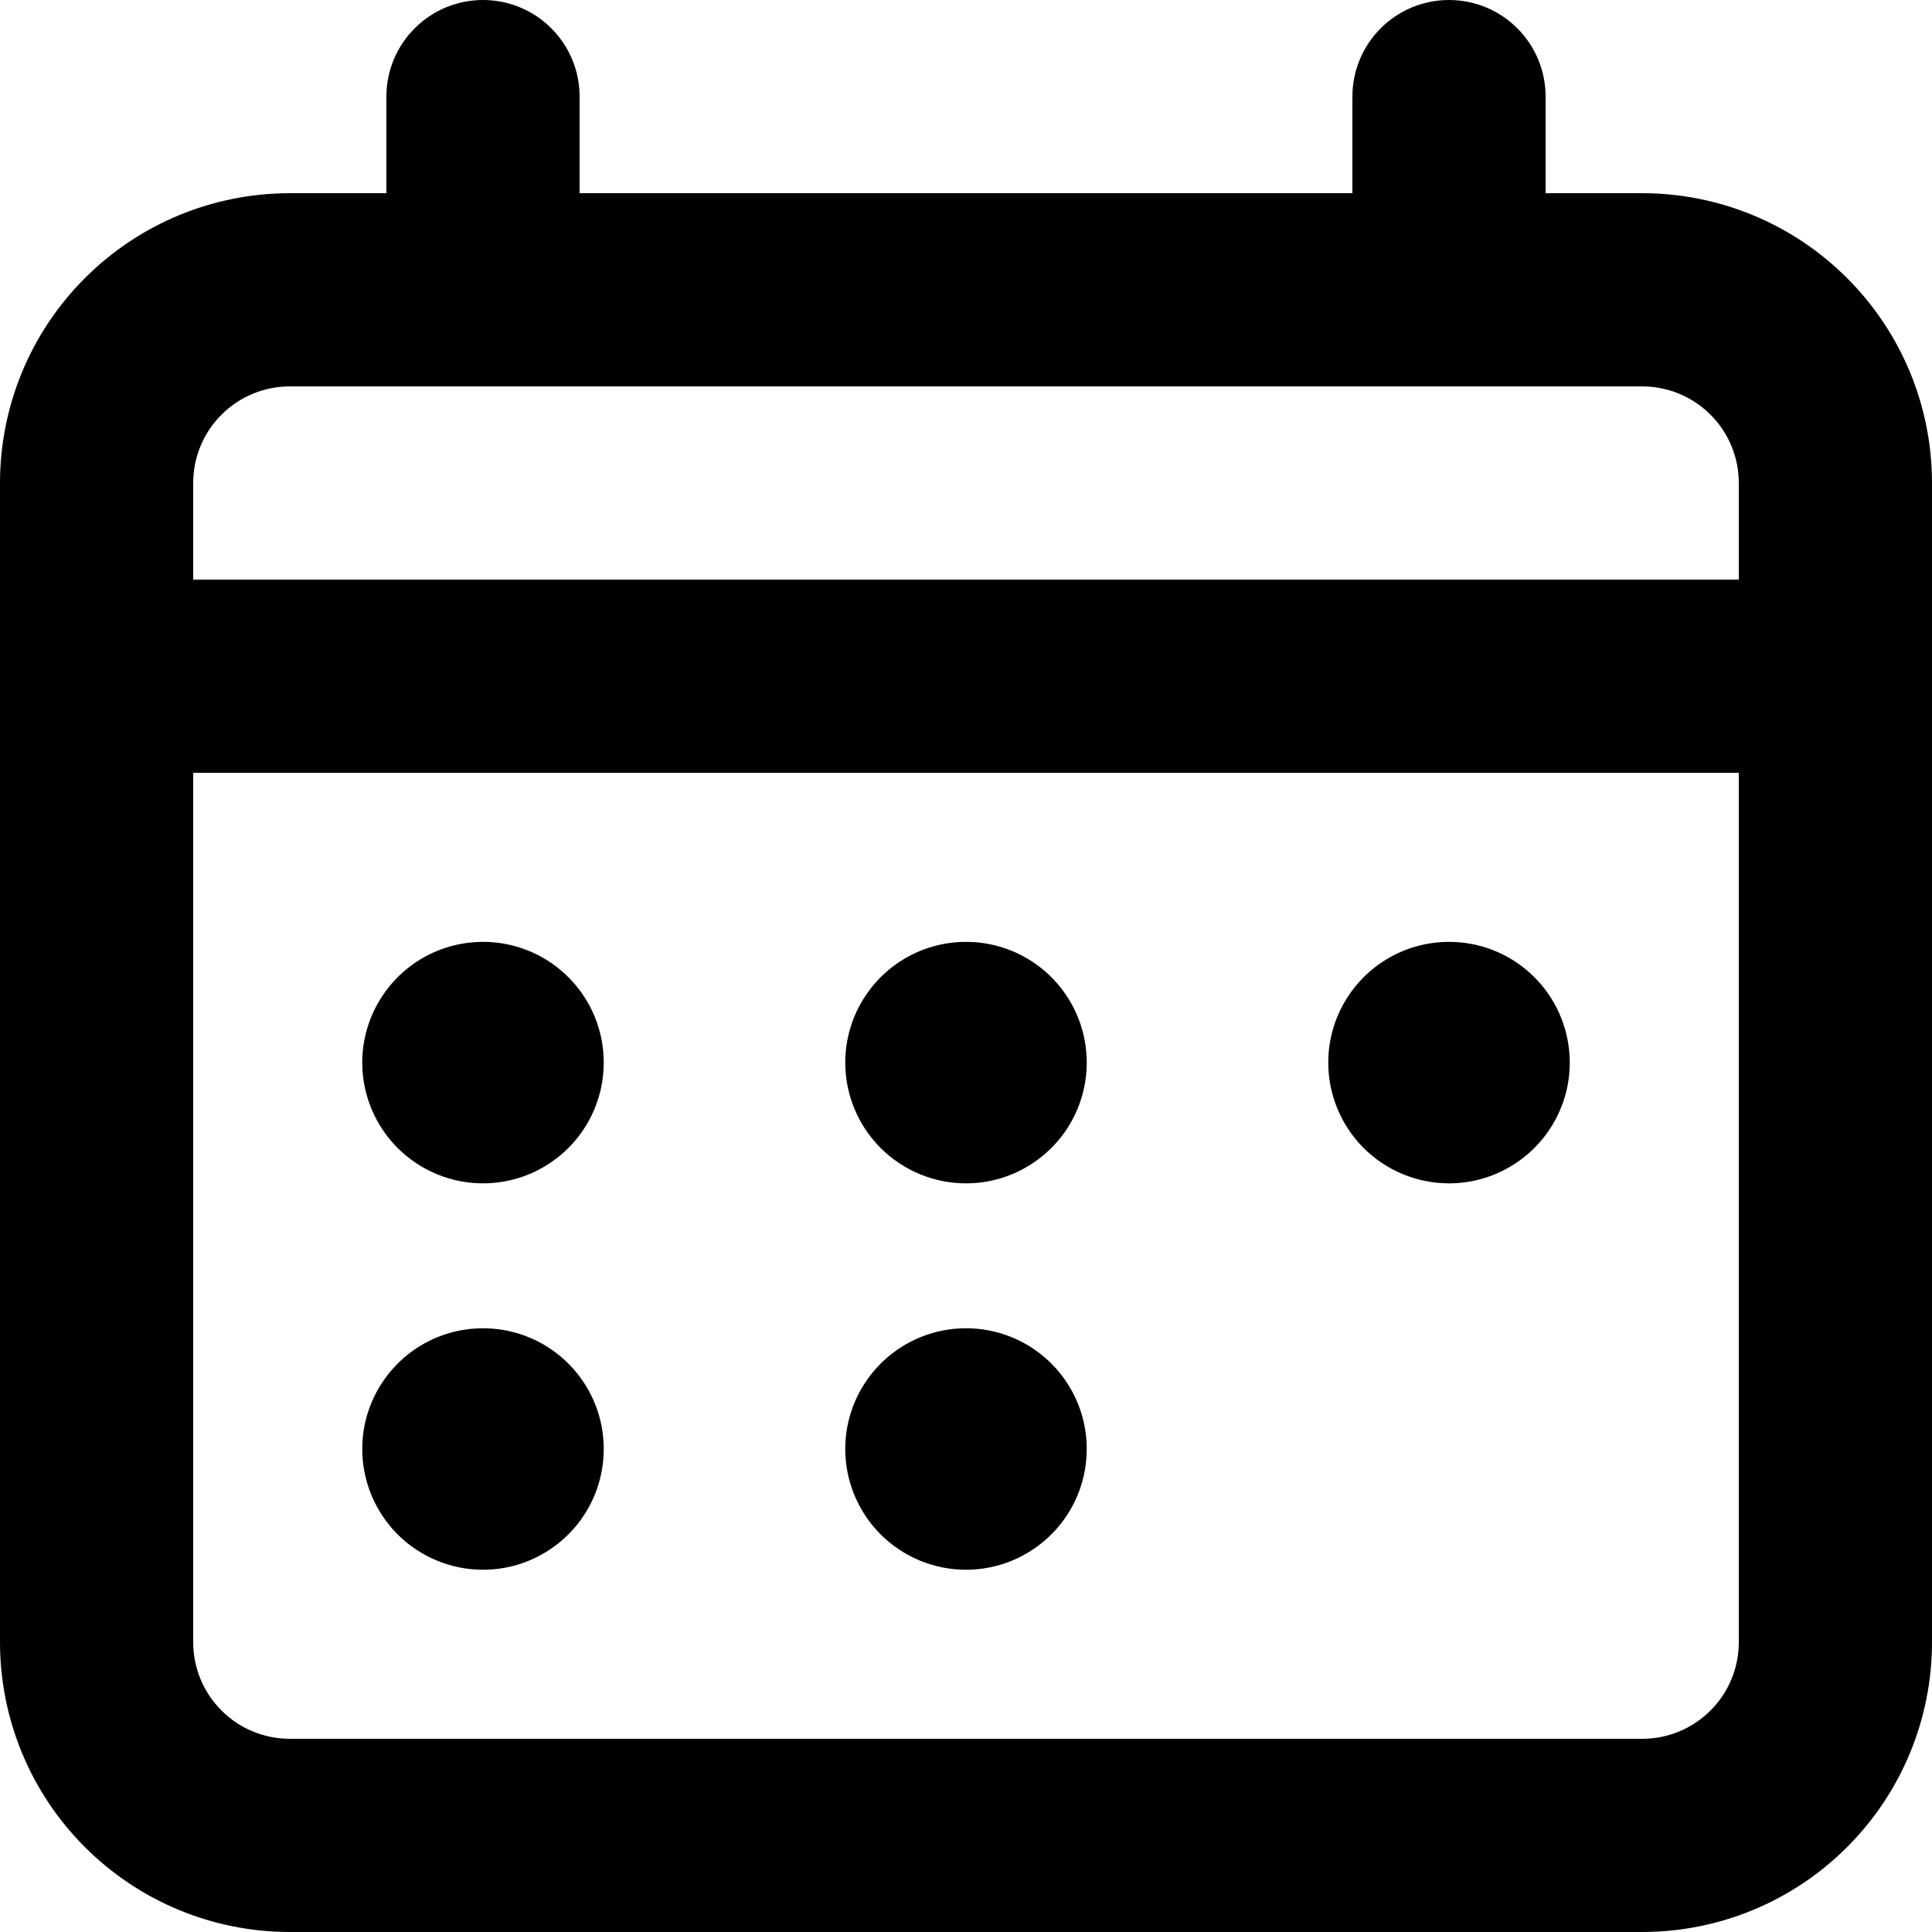 <svg width="20" height="20" viewBox="0 0 20 20" fill="none" xmlns="http://www.w3.org/2000/svg">
<path d="M3.75 11C3.75 10.753 3.823 10.511 3.961 10.306C4.098 10.1 4.293 9.94 4.522 9.845C4.75 9.751 5.001 9.726 5.244 9.774C5.486 9.822 5.709 9.941 5.884 10.116C6.059 10.291 6.178 10.514 6.226 10.756C6.274 10.999 6.249 11.25 6.155 11.478C6.06 11.707 5.9 11.902 5.694 12.039C5.489 12.177 5.247 12.25 5 12.25C4.668 12.25 4.351 12.118 4.116 11.884C3.882 11.649 3.75 11.332 3.75 11ZM5 16.25C5.247 16.25 5.489 16.177 5.694 16.039C5.9 15.902 6.06 15.707 6.155 15.478C6.249 15.25 6.274 14.999 6.226 14.756C6.178 14.514 6.059 14.291 5.884 14.116C5.709 13.941 5.486 13.822 5.244 13.774C5.001 13.726 4.75 13.751 4.522 13.845C4.293 13.94 4.098 14.1 3.961 14.306C3.823 14.511 3.75 14.753 3.75 15C3.75 15.332 3.882 15.649 4.116 15.884C4.351 16.118 4.668 16.25 5 16.25ZM10 12.25C10.247 12.25 10.489 12.177 10.694 12.039C10.9 11.902 11.06 11.707 11.155 11.478C11.249 11.25 11.274 10.999 11.226 10.756C11.178 10.514 11.059 10.291 10.884 10.116C10.709 9.941 10.486 9.822 10.244 9.774C10.001 9.726 9.75 9.751 9.522 9.845C9.293 9.94 9.098 10.1 8.961 10.306C8.823 10.511 8.75 10.753 8.75 11C8.75 11.332 8.882 11.649 9.116 11.884C9.351 12.118 9.668 12.25 10 12.25ZM10 16.25C10.247 16.25 10.489 16.177 10.694 16.039C10.9 15.902 11.06 15.707 11.155 15.478C11.249 15.25 11.274 14.999 11.226 14.756C11.178 14.514 11.059 14.291 10.884 14.116C10.709 13.941 10.486 13.822 10.244 13.774C10.001 13.726 9.75 13.751 9.522 13.845C9.293 13.94 9.098 14.1 8.961 14.306C8.823 14.511 8.75 14.753 8.75 15C8.75 15.332 8.882 15.649 9.116 15.884C9.351 16.118 9.668 16.25 10 16.25ZM15 12.25C15.247 12.25 15.489 12.177 15.694 12.039C15.9 11.902 16.06 11.707 16.155 11.478C16.25 11.25 16.274 10.999 16.226 10.756C16.178 10.514 16.059 10.291 15.884 10.116C15.709 9.941 15.486 9.822 15.244 9.774C15.001 9.726 14.75 9.751 14.522 9.845C14.293 9.94 14.098 10.1 13.961 10.306C13.823 10.511 13.75 10.753 13.75 11C13.75 11.332 13.882 11.649 14.116 11.884C14.351 12.118 14.668 12.25 15 12.25ZM20 5V17C20 17.796 19.684 18.559 19.121 19.121C18.559 19.684 17.796 20 17 20H3C2.204 20 1.441 19.684 0.879 19.121C0.316 18.559 0 17.796 0 17V5C0 4.204 0.316 3.441 0.879 2.879C1.441 2.316 2.204 2 3 2H4V1C4 0.735 4.105 0.48 4.293 0.293C4.48 0.105 4.735 0 5 0C5.265 0 5.52 0.105 5.707 0.293C5.895 0.48 6 0.735 6 1V2H14V1C14 0.735 14.105 0.48 14.293 0.293C14.48 0.105 14.735 0 15 0C15.265 0 15.52 0.105 15.707 0.293C15.895 0.48 16 0.735 16 1V2H17C17.796 2 18.559 2.316 19.121 2.879C19.684 3.441 20 4.204 20 5ZM2 5V6H18V5C18 4.735 17.895 4.48 17.707 4.293C17.52 4.105 17.265 4 17 4H3C2.735 4 2.48 4.105 2.293 4.293C2.105 4.48 2 4.735 2 5ZM18 8H2V17C2 17.265 2.105 17.52 2.293 17.707C2.48 17.895 2.735 18 3 18H17C17.265 18 17.52 17.895 17.707 17.707C17.895 17.52 18 17.265 18 17V8Z" fill="current"/>
</svg>
